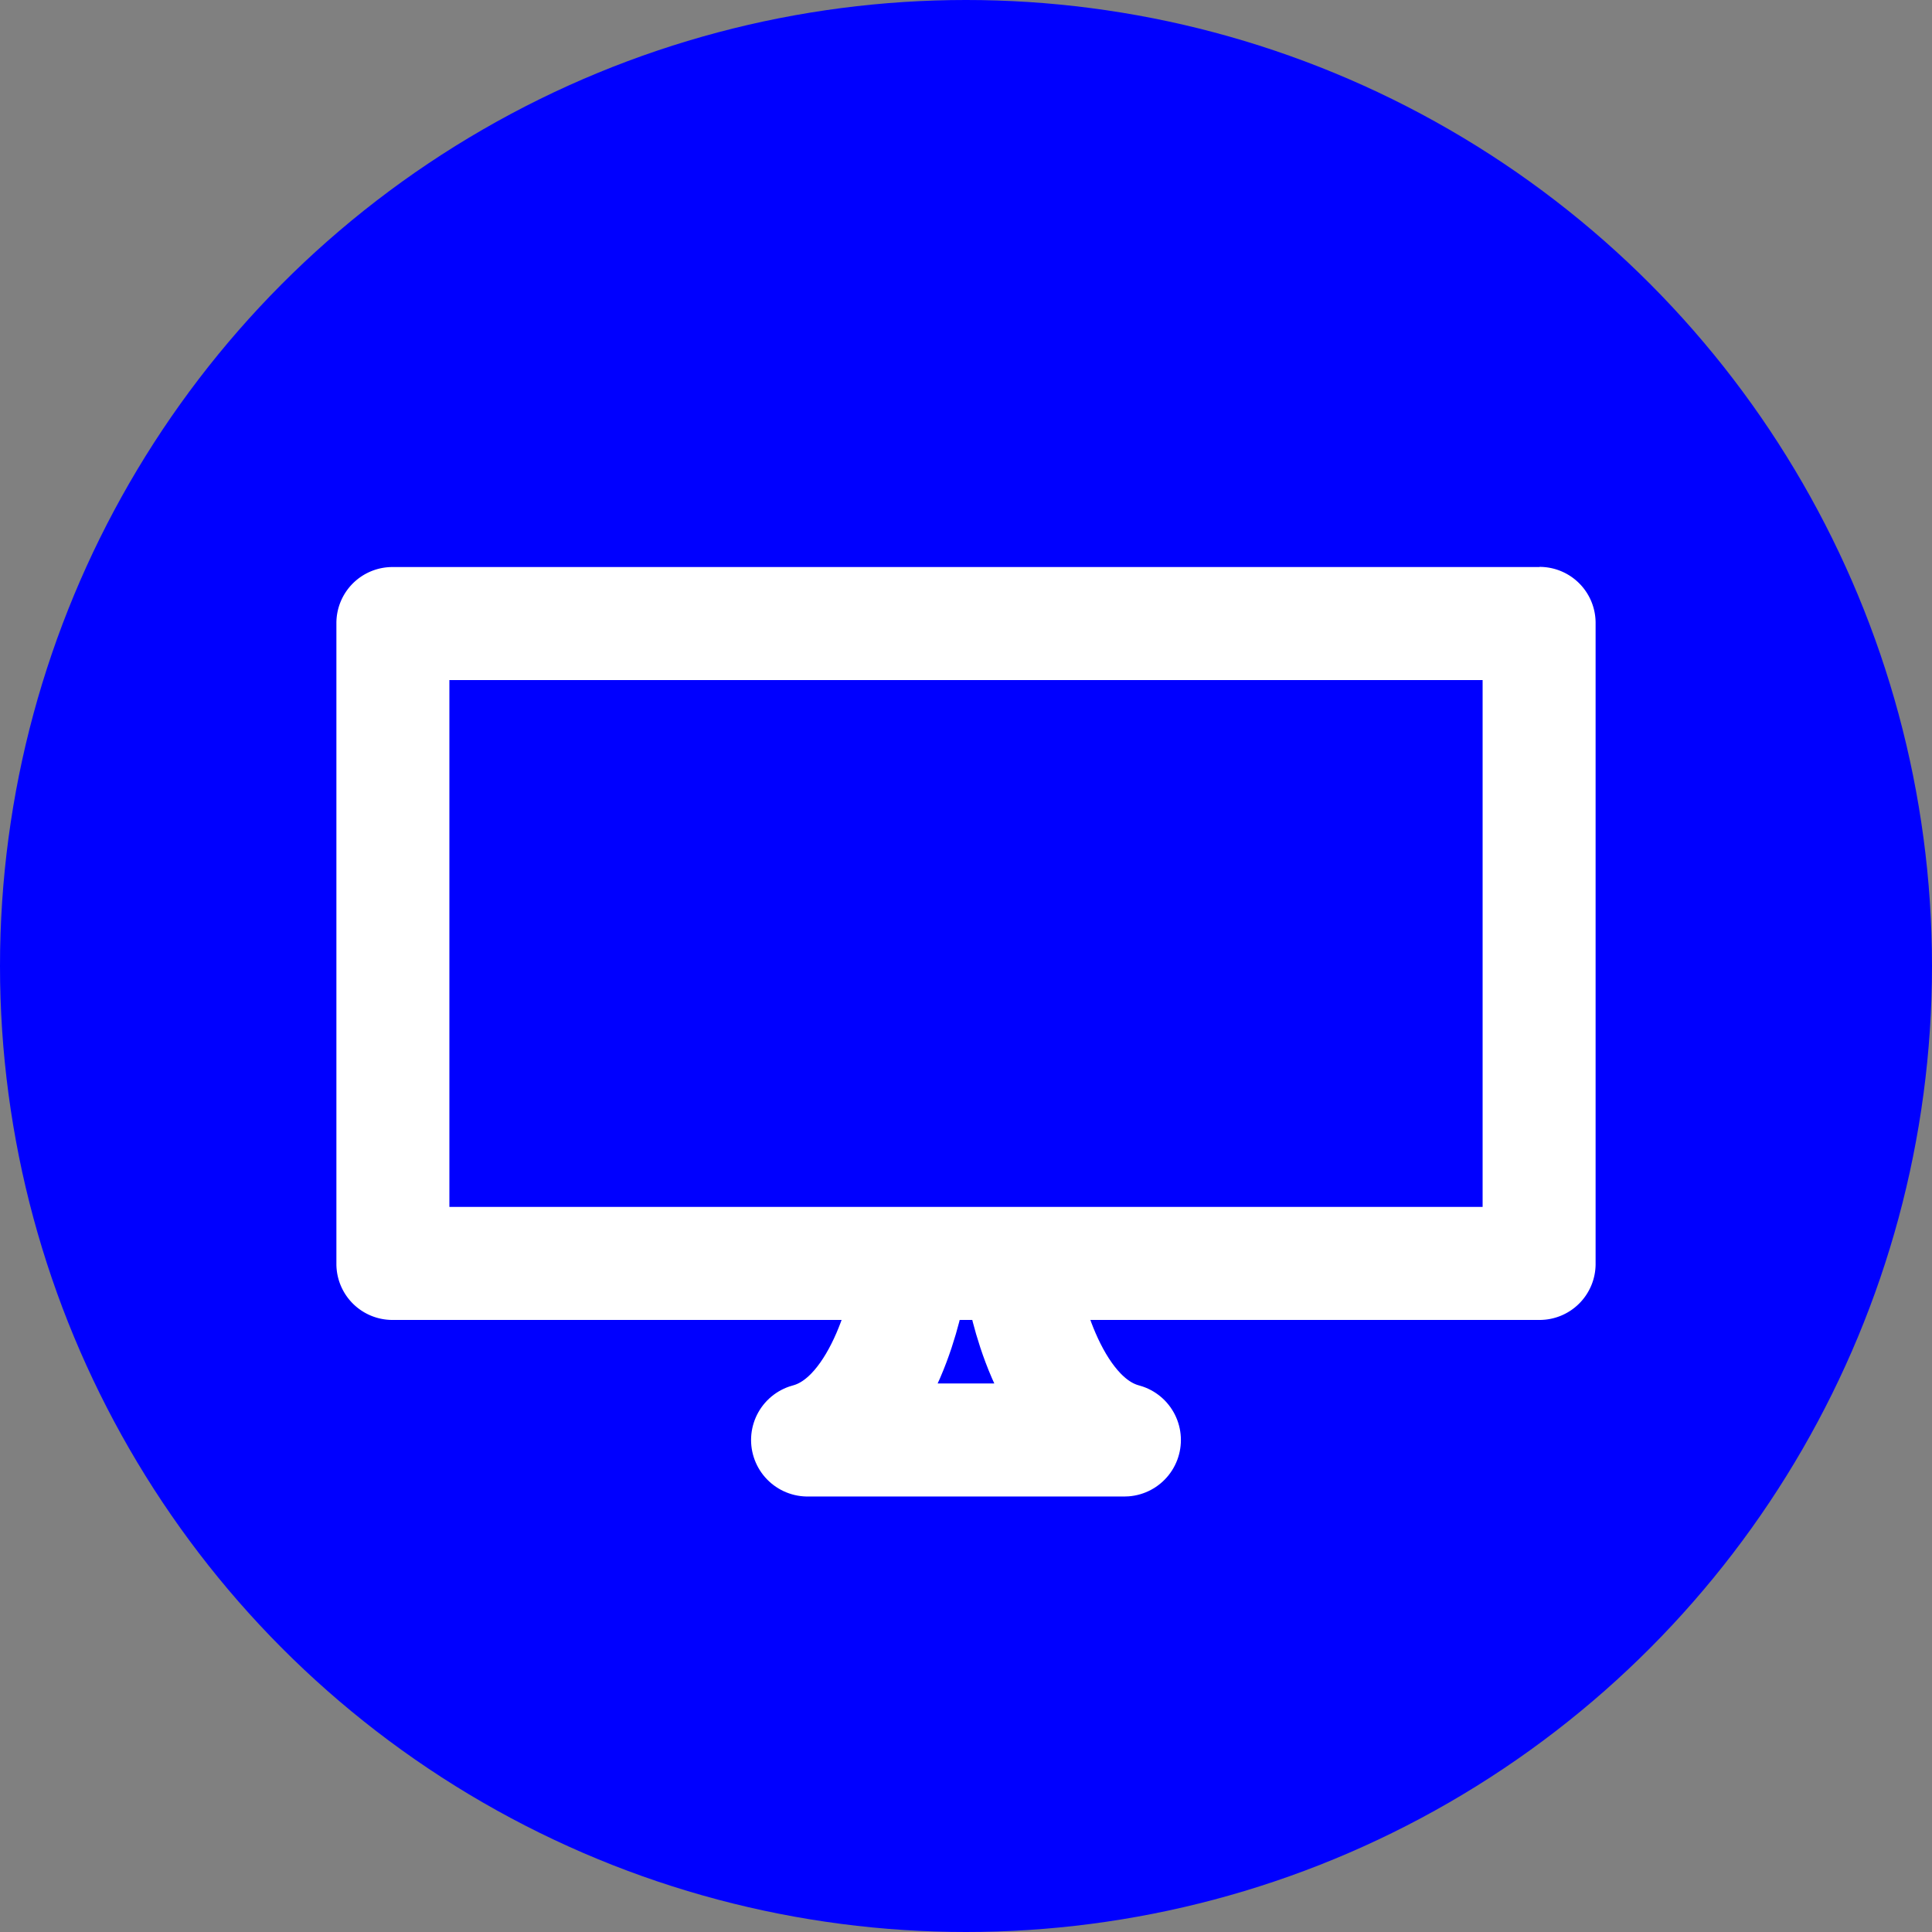 <svg id="Layer_1" data-name="Layer 1" xmlns="http://www.w3.org/2000/svg" viewBox="0 0 50 50">
  <rect x="0" y="0" width="50" height="50" fill="#808080" stroke="none"/>
  <title>type-craft-icons</title>
  <circle cx="25" cy="25" r="25" fill="blue"/>
  <g>
    <path d="M38.37,17.6V31.235H11.63V17.6H38.37m1.474-2.925H10.156a1.45,1.45,0,0,0-1.45,1.45V32.71a1.45,1.45,0,0,0,1.45,1.45H39.844a1.45,1.45,0,0,0,1.45-1.45V16.121a1.45,1.45,0,0,0-1.45-1.45Z" fill="#fff"/>
    <path d="M26.473,33.313s.563,3.405,2.626,3.954H20.9c2.063-.549,2.626-3.954,2.626-3.954" fill="none" stroke="#fff" stroke-linejoin="round" stroke-width="2.925"/>
  </g>
</svg>
